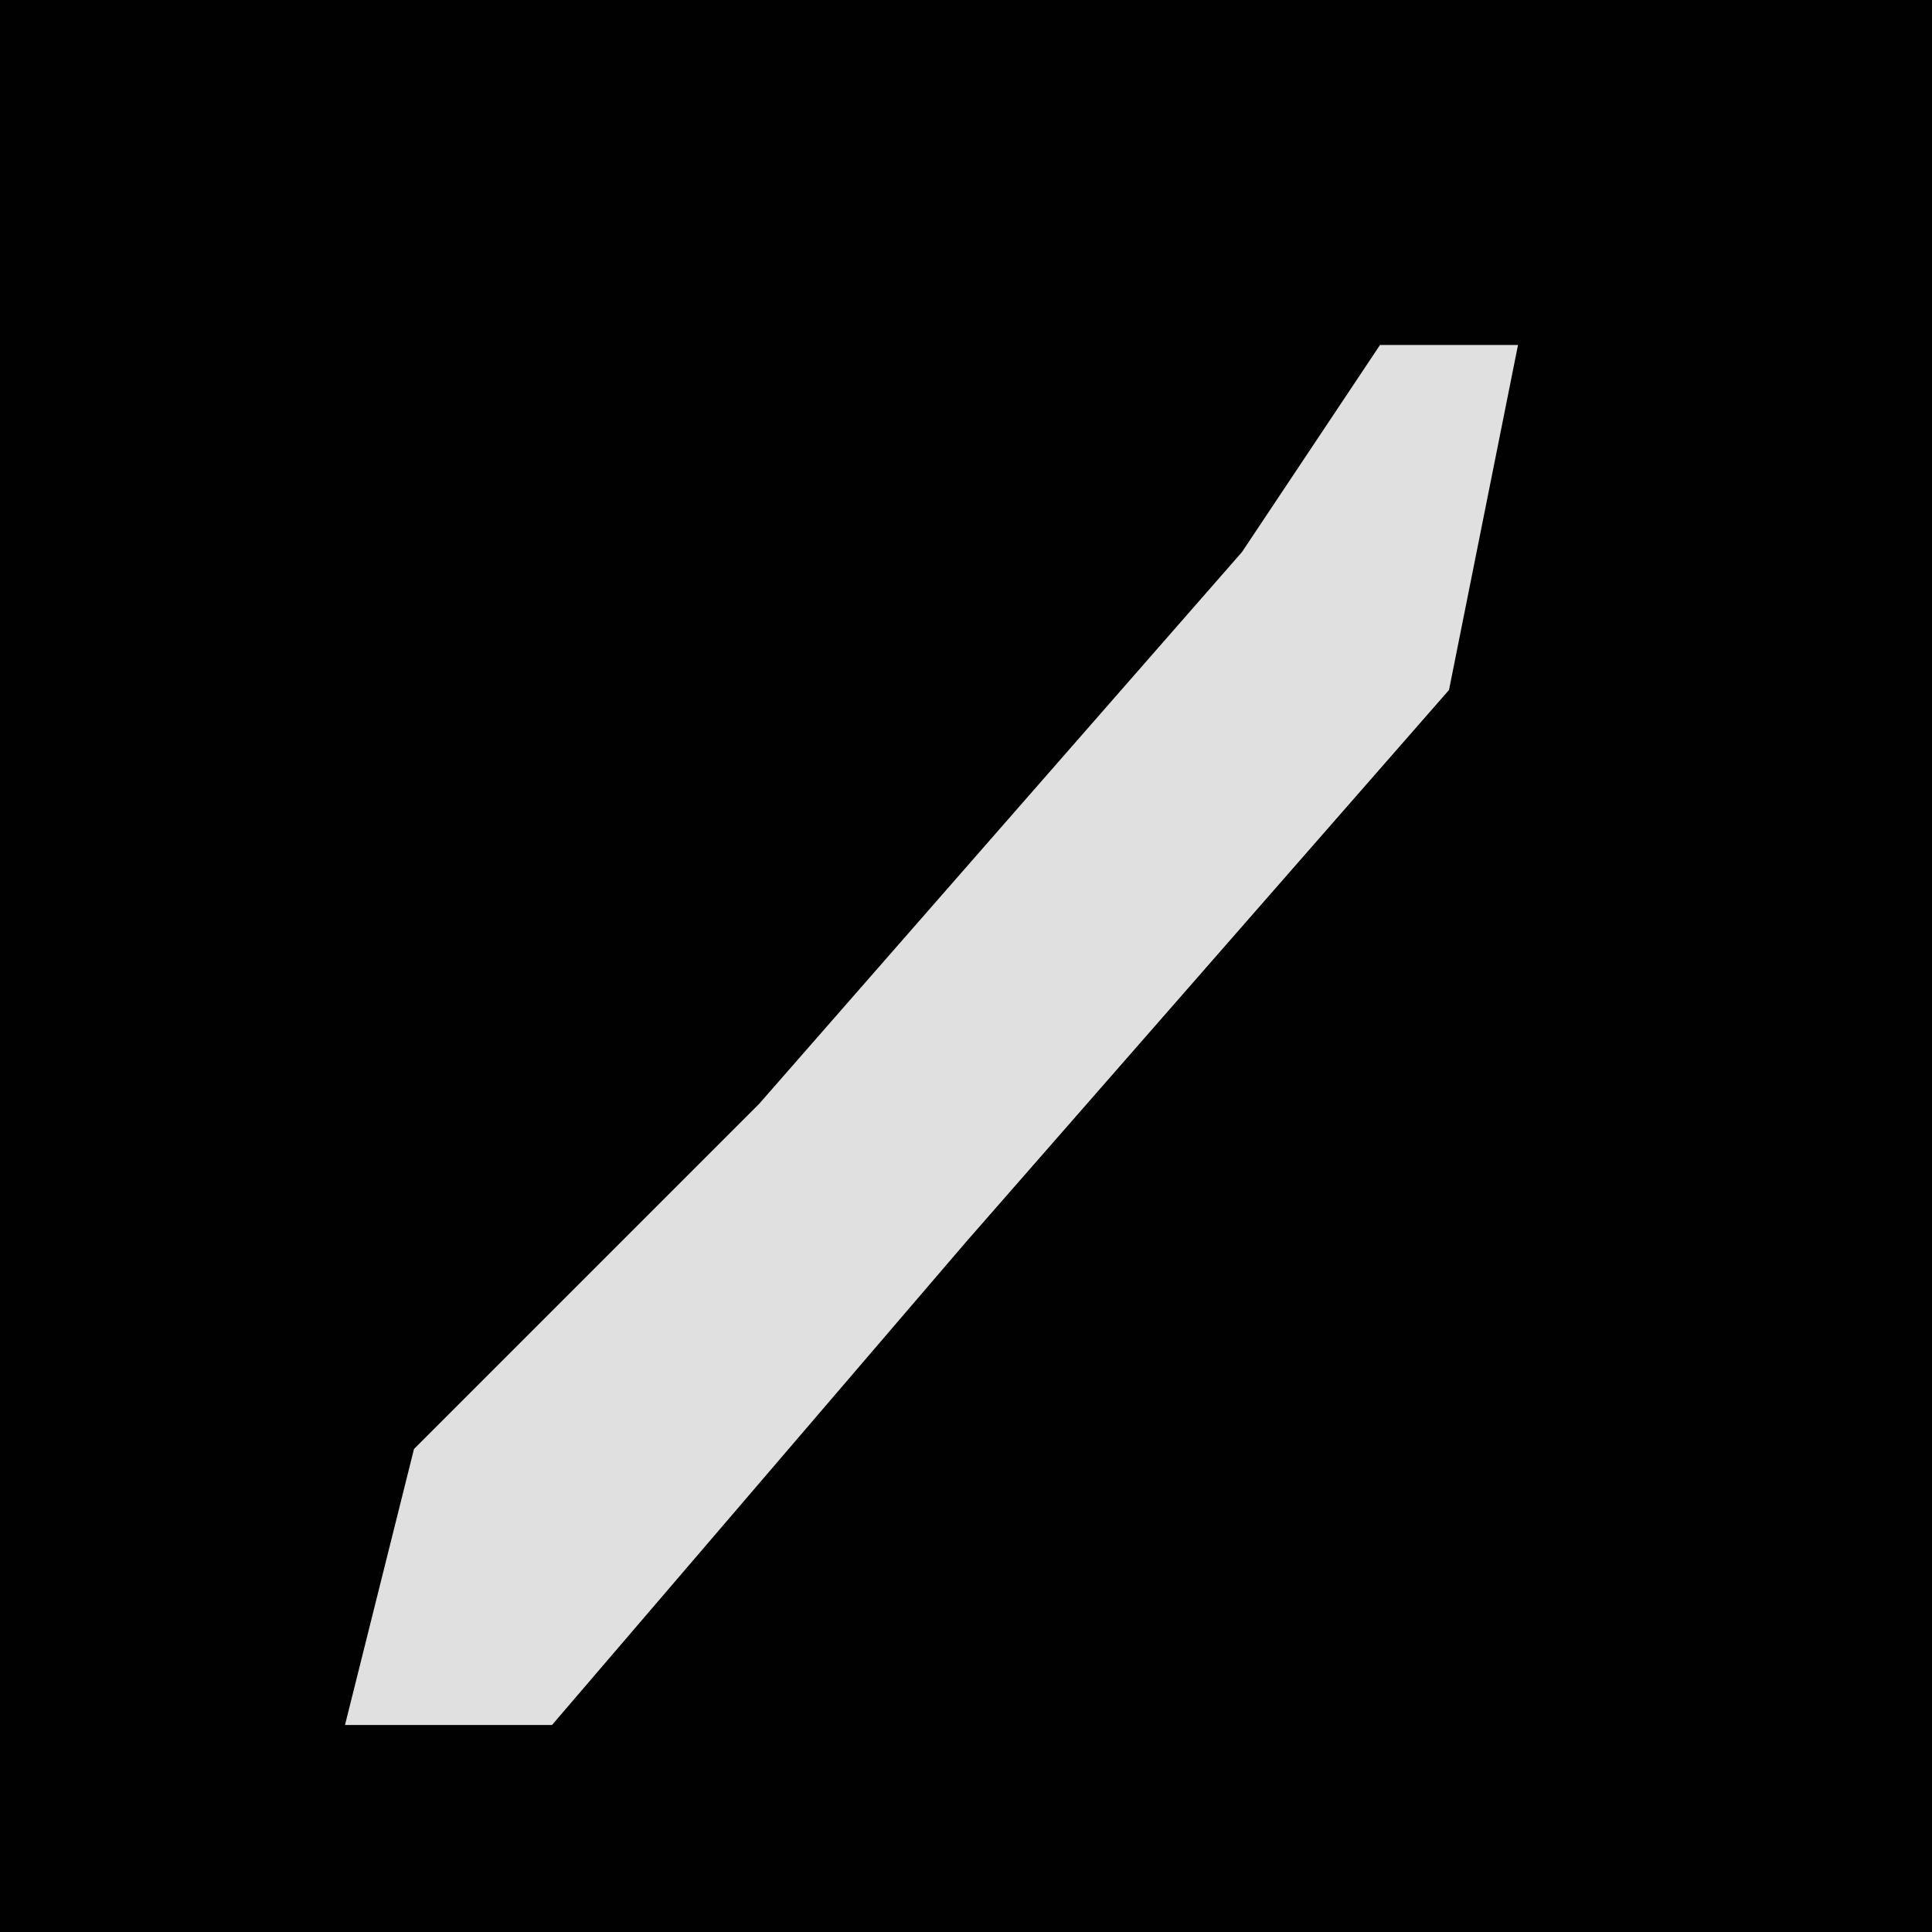 <?xml version="1.0" encoding="UTF-8"?>
<svg version="1.1" xmlns="http://www.w3.org/2000/svg" width="28" height="28">
<path d="M0,0 L28,0 L28,28 L0,28 Z " fill="#010101" transform="translate(0,0)"/>
<path d="M0,0 L2,0 L1,5 L-6,13 L-12,20 L-15,20 L-14,16 L-9,11 L-2,3 Z " fill="#E0E0E0" transform="translate(20,5)"/>
</svg>
